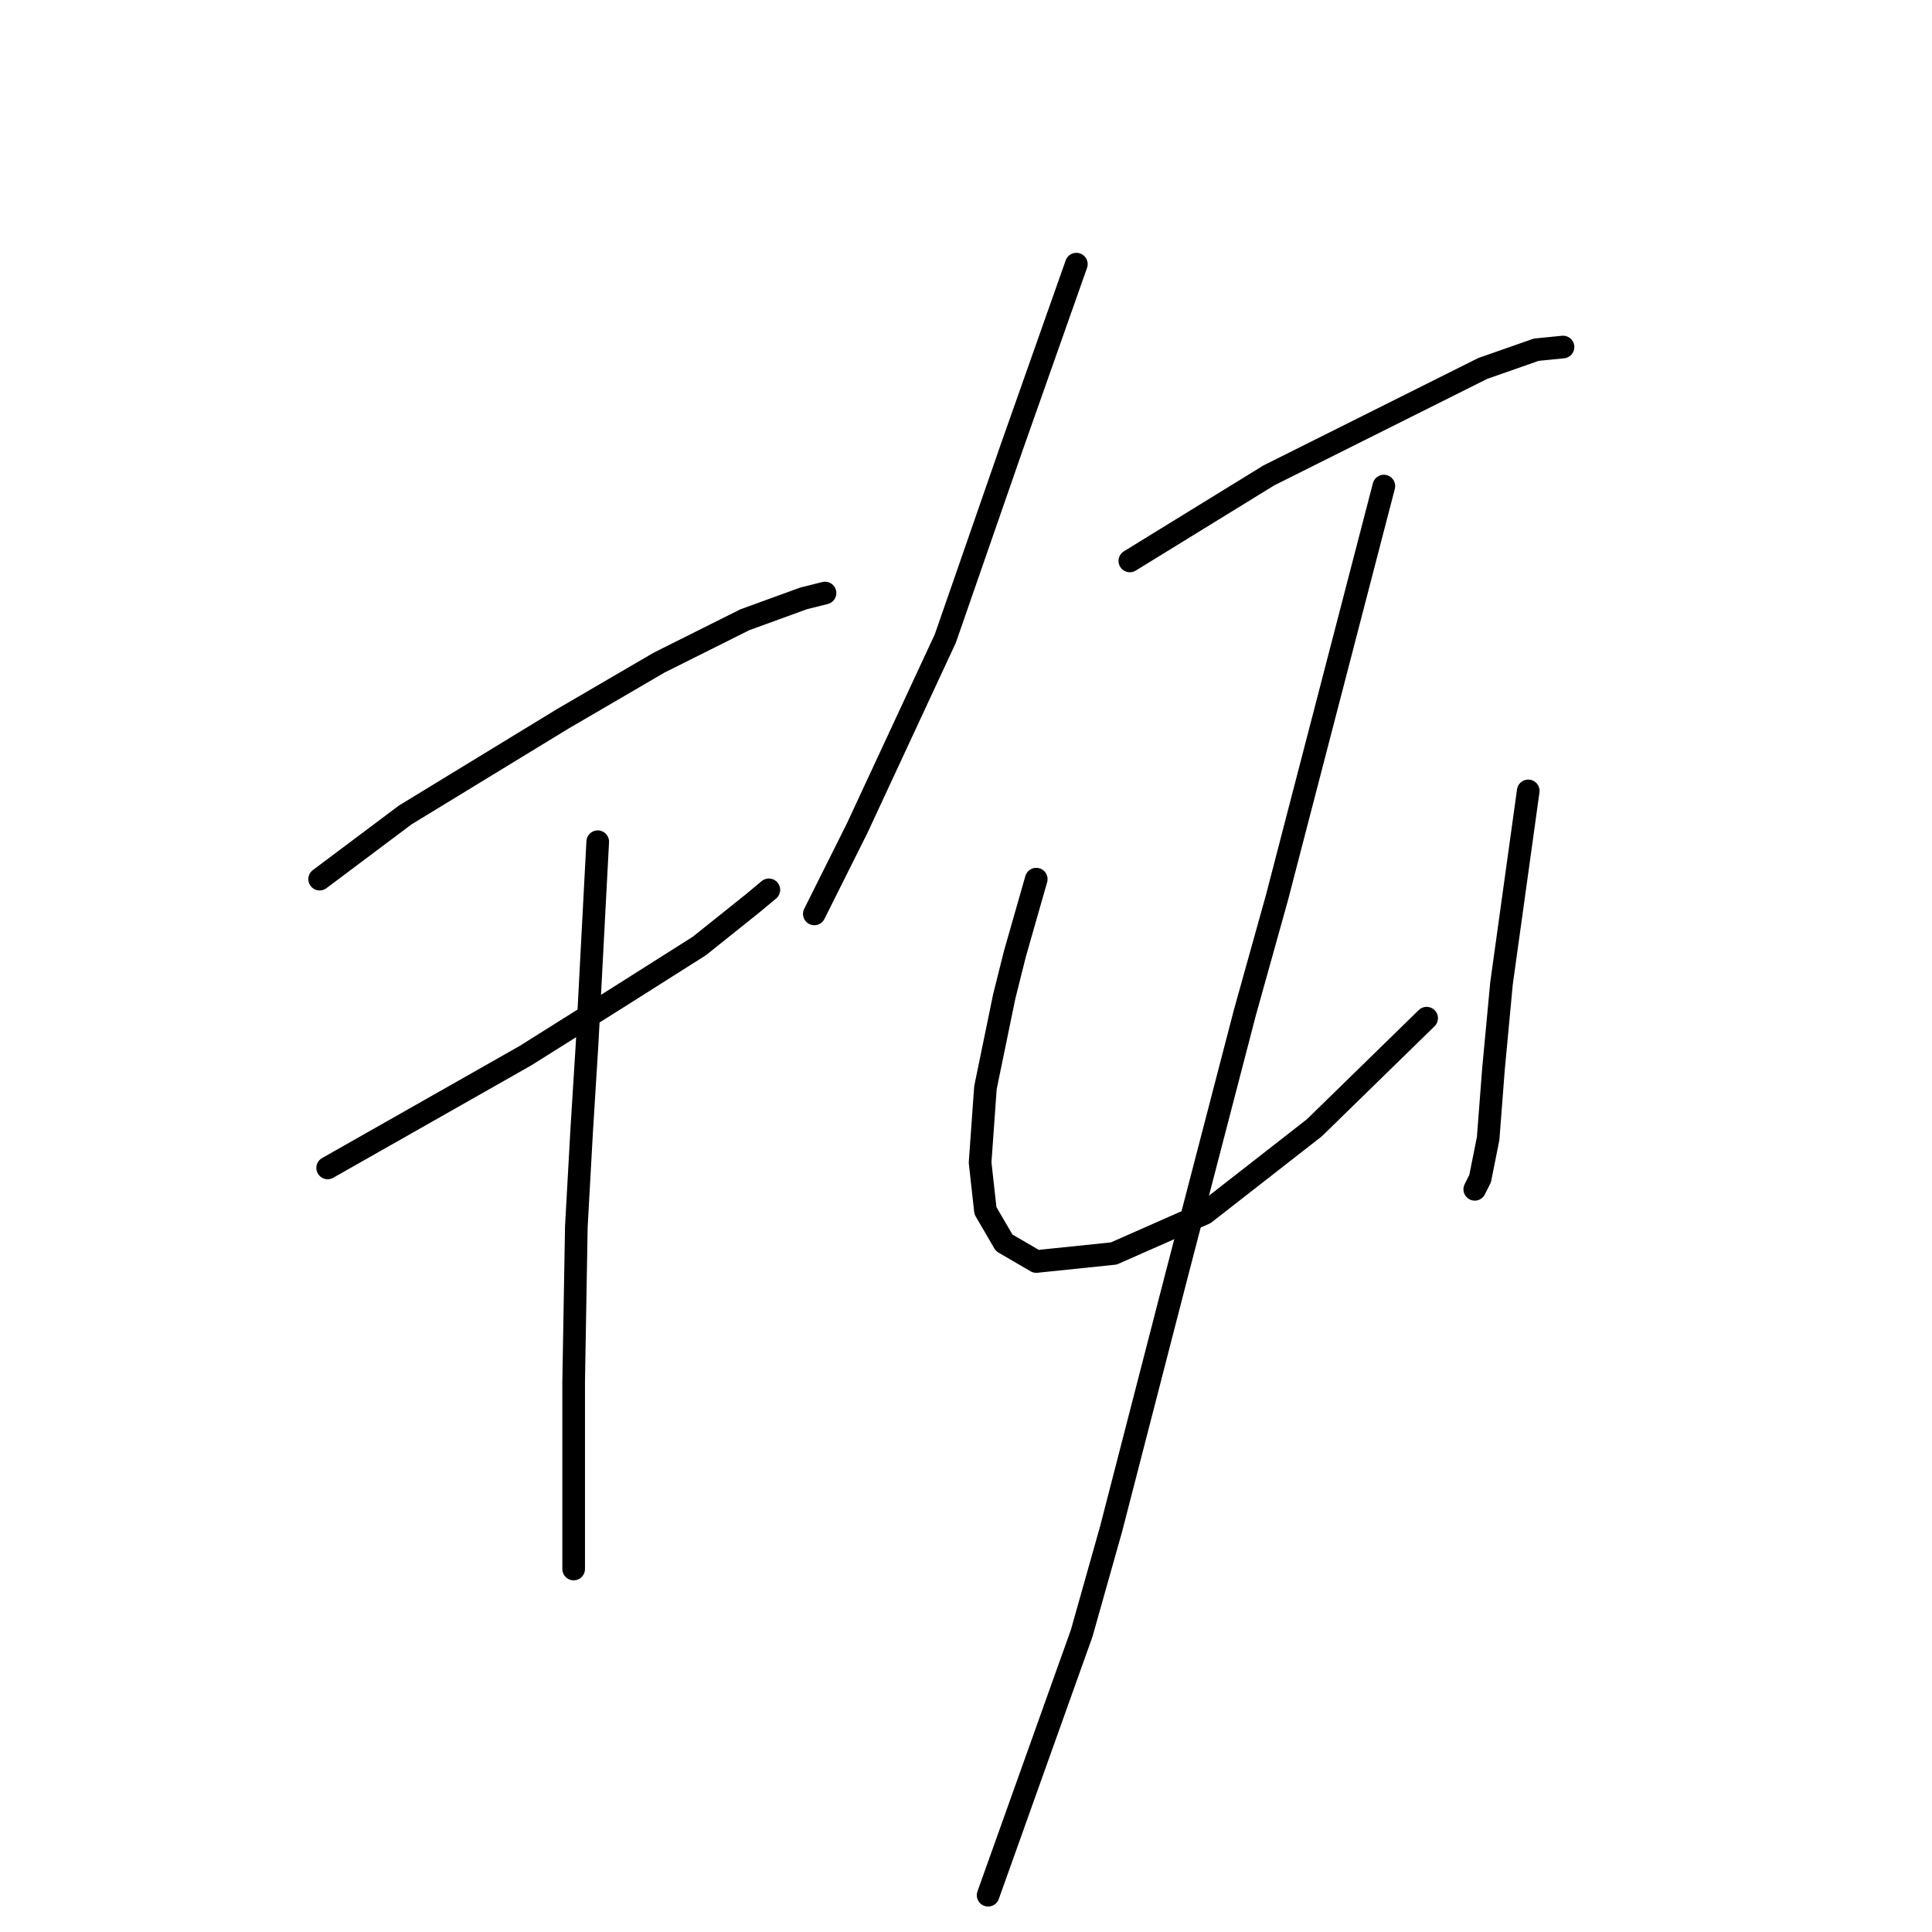 <?xml version="1.0" standalone="no"?>
    <svg width="256" height="256" xmlns="http://www.w3.org/2000/svg" version="1.1">
    <polyline stroke="black" stroke-width="3" stroke-linecap="round" fill="transparent" stroke-linejoin="round" points="42.354 116.49 48.023 112.239 53.692 107.987 74.596 95.232 87.351 87.792 98.689 82.123 106.484 79.288 109.318 78.58 109.318 78.58 " />
        <polyline stroke="black" stroke-width="3" stroke-linecap="round" fill="transparent" stroke-linejoin="round" points="43.417 154.755 56.527 147.315 69.636 139.874 82.037 132.08 92.666 125.348 99.752 119.679 101.878 117.907 101.878 117.907 " />
        <polyline stroke="black" stroke-width="3" stroke-linecap="round" fill="transparent" stroke-linejoin="round" points="79.202 111.53 78.493 124.994 77.785 138.457 77.076 149.795 76.368 162.55 76.013 183.1 76.013 197.98 76.013 207.901 76.013 207.901 " />
        <polyline stroke="black" stroke-width="3" stroke-linecap="round" fill="transparent" stroke-linejoin="round" points="142.623 35 138.371 47.046 134.119 59.093 125.262 84.603 113.57 109.758 107.901 121.096 107.901 121.096 " />
        <polyline stroke="black" stroke-width="3" stroke-linecap="round" fill="transparent" stroke-linejoin="round" points="149.709 74.328 158.921 68.659 168.133 62.99 196.477 48.818 203.563 46.338 207.106 45.984 207.106 45.984 " />
        <polyline stroke="black" stroke-width="3" stroke-linecap="round" fill="transparent" stroke-linejoin="round" points="137.308 116.49 135.891 121.45 134.474 126.411 133.056 132.08 130.576 144.126 129.868 154.047 130.576 160.424 133.056 164.676 137.308 167.156 147.583 166.093 159.629 160.778 174.156 149.441 189.037 134.914 189.037 134.914 " />
        <polyline stroke="black" stroke-width="3" stroke-linecap="round" fill="transparent" stroke-linejoin="round" points="202.5 104.798 200.729 117.553 198.957 130.308 197.894 141.646 197.186 150.858 196.123 156.172 195.414 157.59 195.414 157.59 " />
        <polyline stroke="black" stroke-width="3" stroke-linecap="round" fill="transparent" stroke-linejoin="round" points="183.368 64.407 176.282 91.689 169.196 118.97 164.944 134.205 155.732 169.636 147.229 202.586 143.331 216.404 130.931 251.126 130.931 251.126 " />
        </svg>